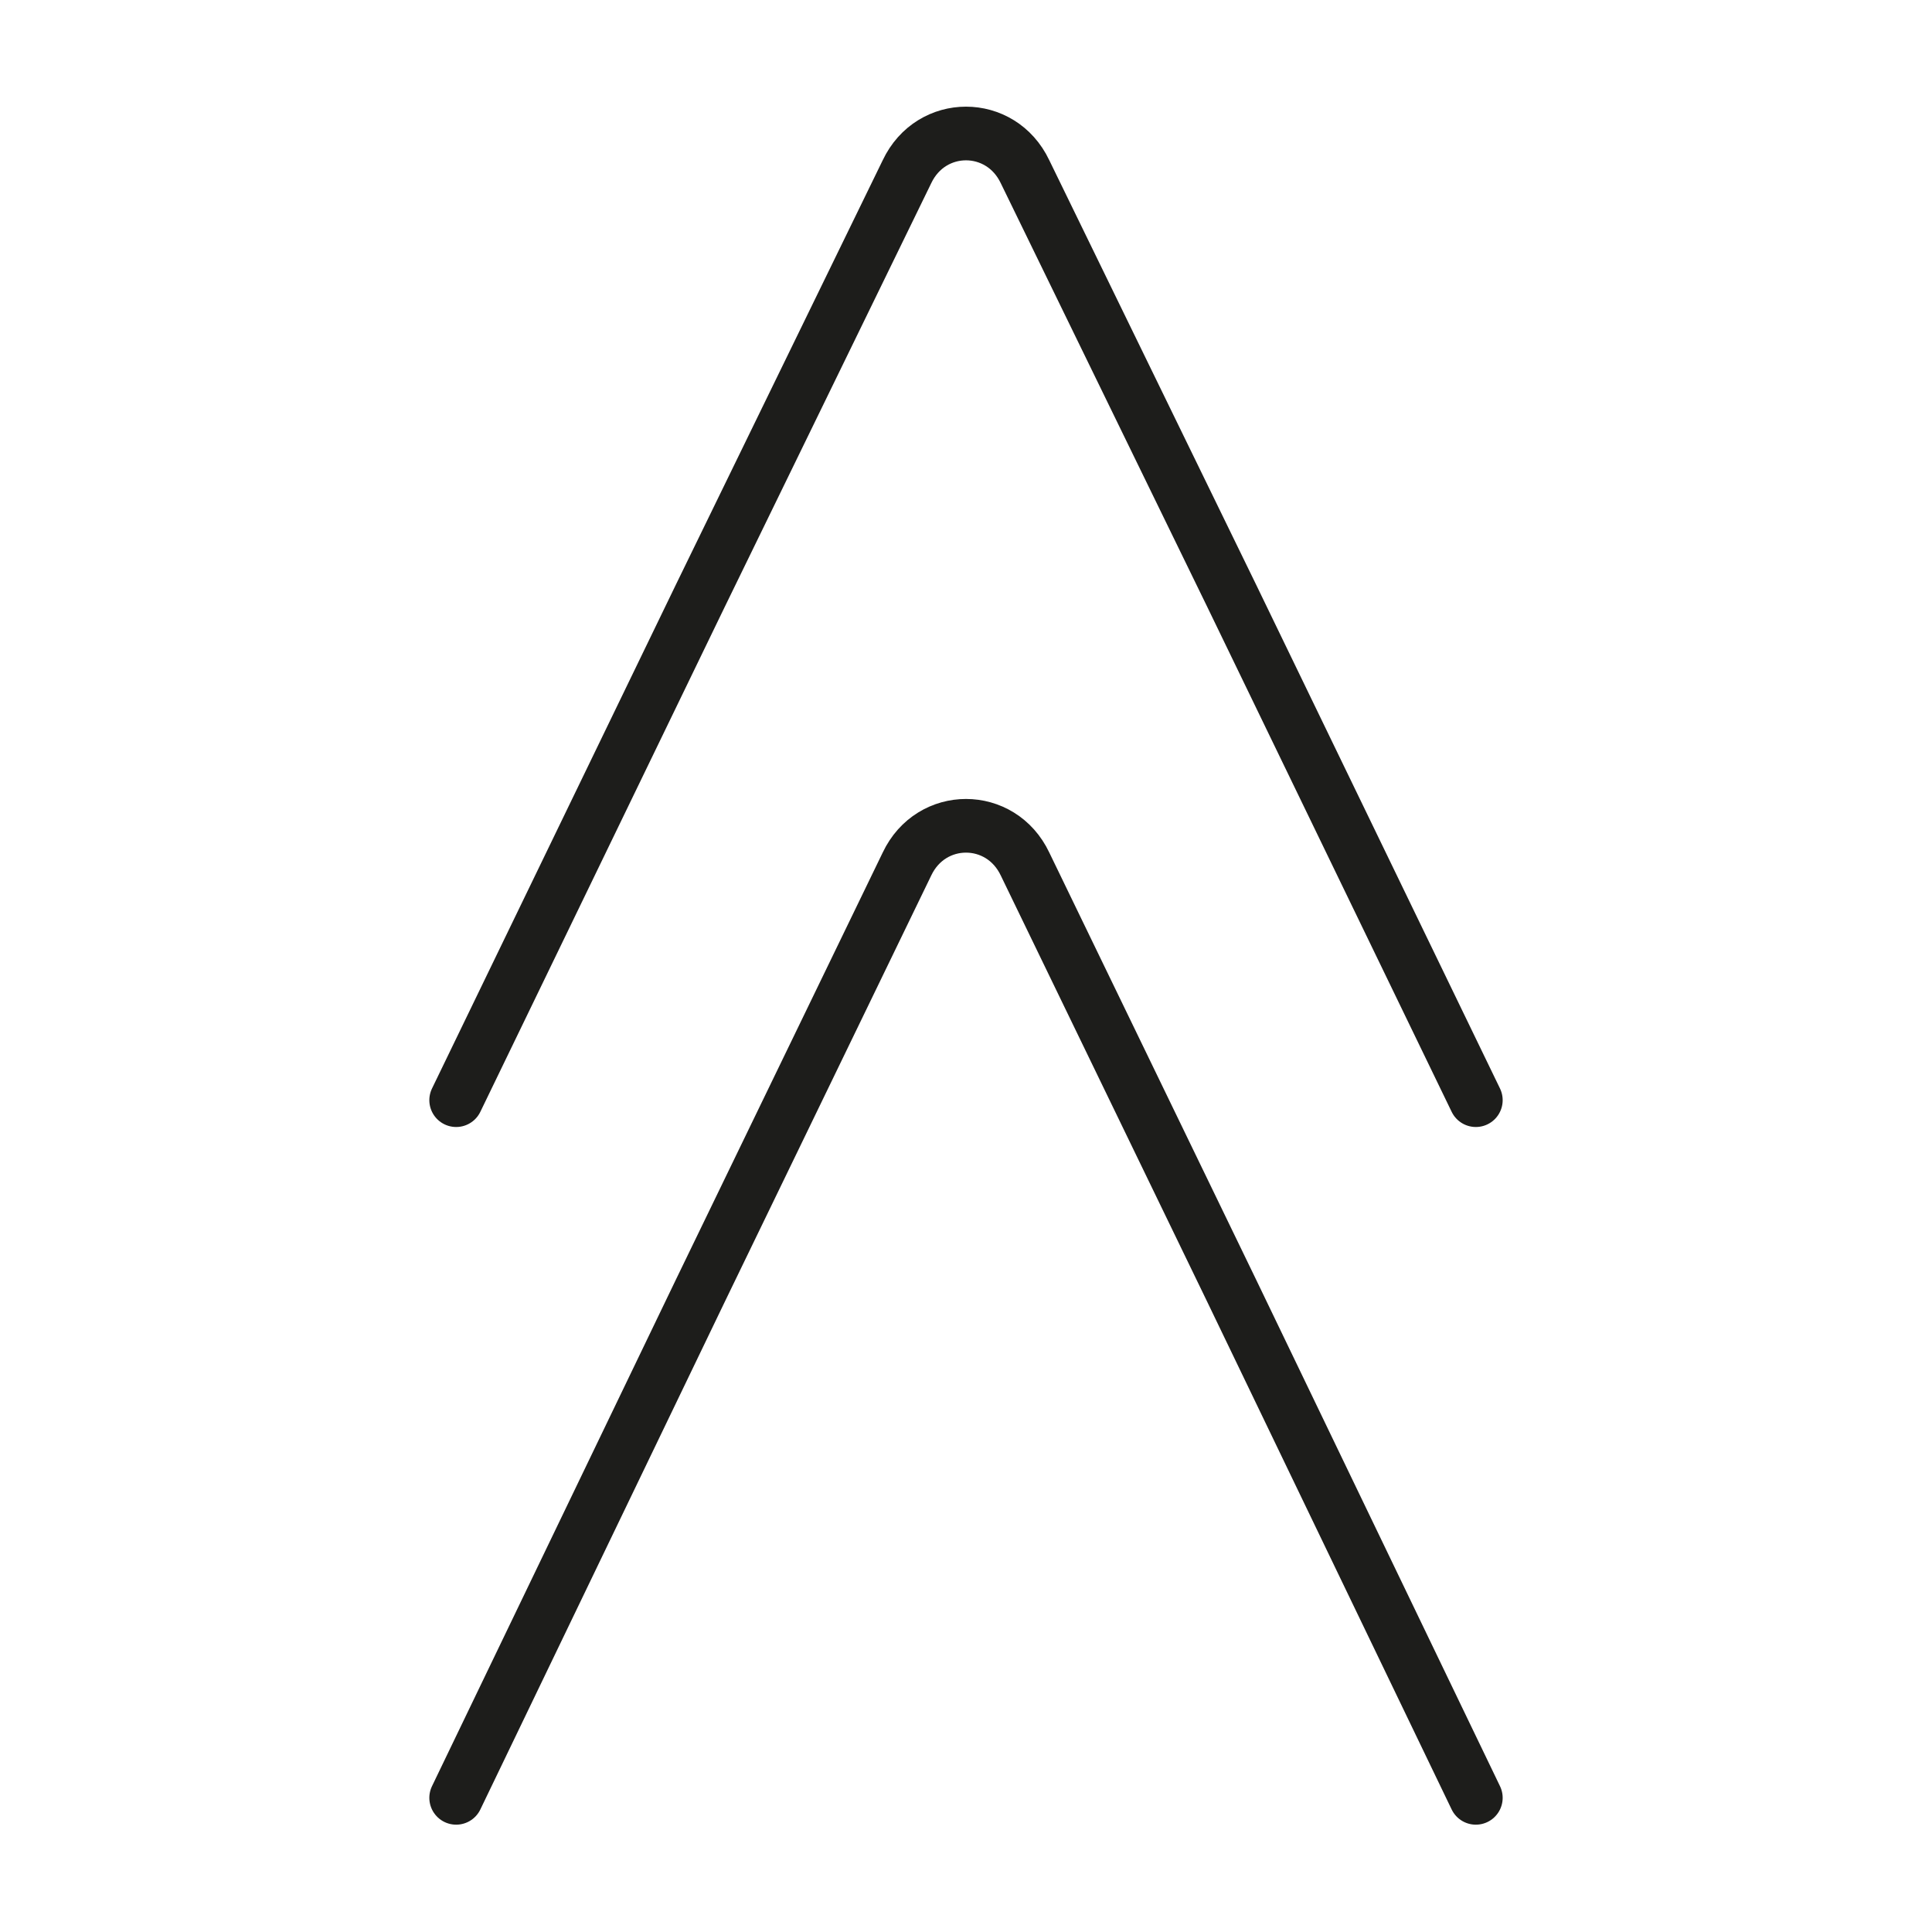 <?xml version="1.0" encoding="utf-8"?>
<!-- Generator: Adobe Illustrator 21.1.0, SVG Export Plug-In . SVG Version: 6.00 Build 0)  -->
<svg version="1.1" id="emoji" xmlns="http://www.w3.org/2000/svg" xmlns:xlink="http://www.w3.org/1999/xlink" x="0px" y="0px"
	 viewBox="0 0 72 72" enable-background="new 0 0 72 72" xml:space="preserve">
<g id="_x23EB_">
	<path fill="none" stroke="#1D1D1B" stroke-width="2" stroke-linecap="round" stroke-linejoin="round" stroke-miterlimit="10" d="
		M17,41l9.1-18.8l7.7-15.8c0.9-1.9,3.5-1.9,4.4,0l7.7,15.8L55,41"/>
	<path fill="none" stroke="#1D1D1B" stroke-width="2" stroke-linecap="round" stroke-linejoin="round" stroke-miterlimit="10" d="
		M17,67l9.1-18.9l7.7-15.9c0.9-1.9,3.5-1.9,4.4,0l7.7,15.9L55,67"/>
</g>
</svg>
